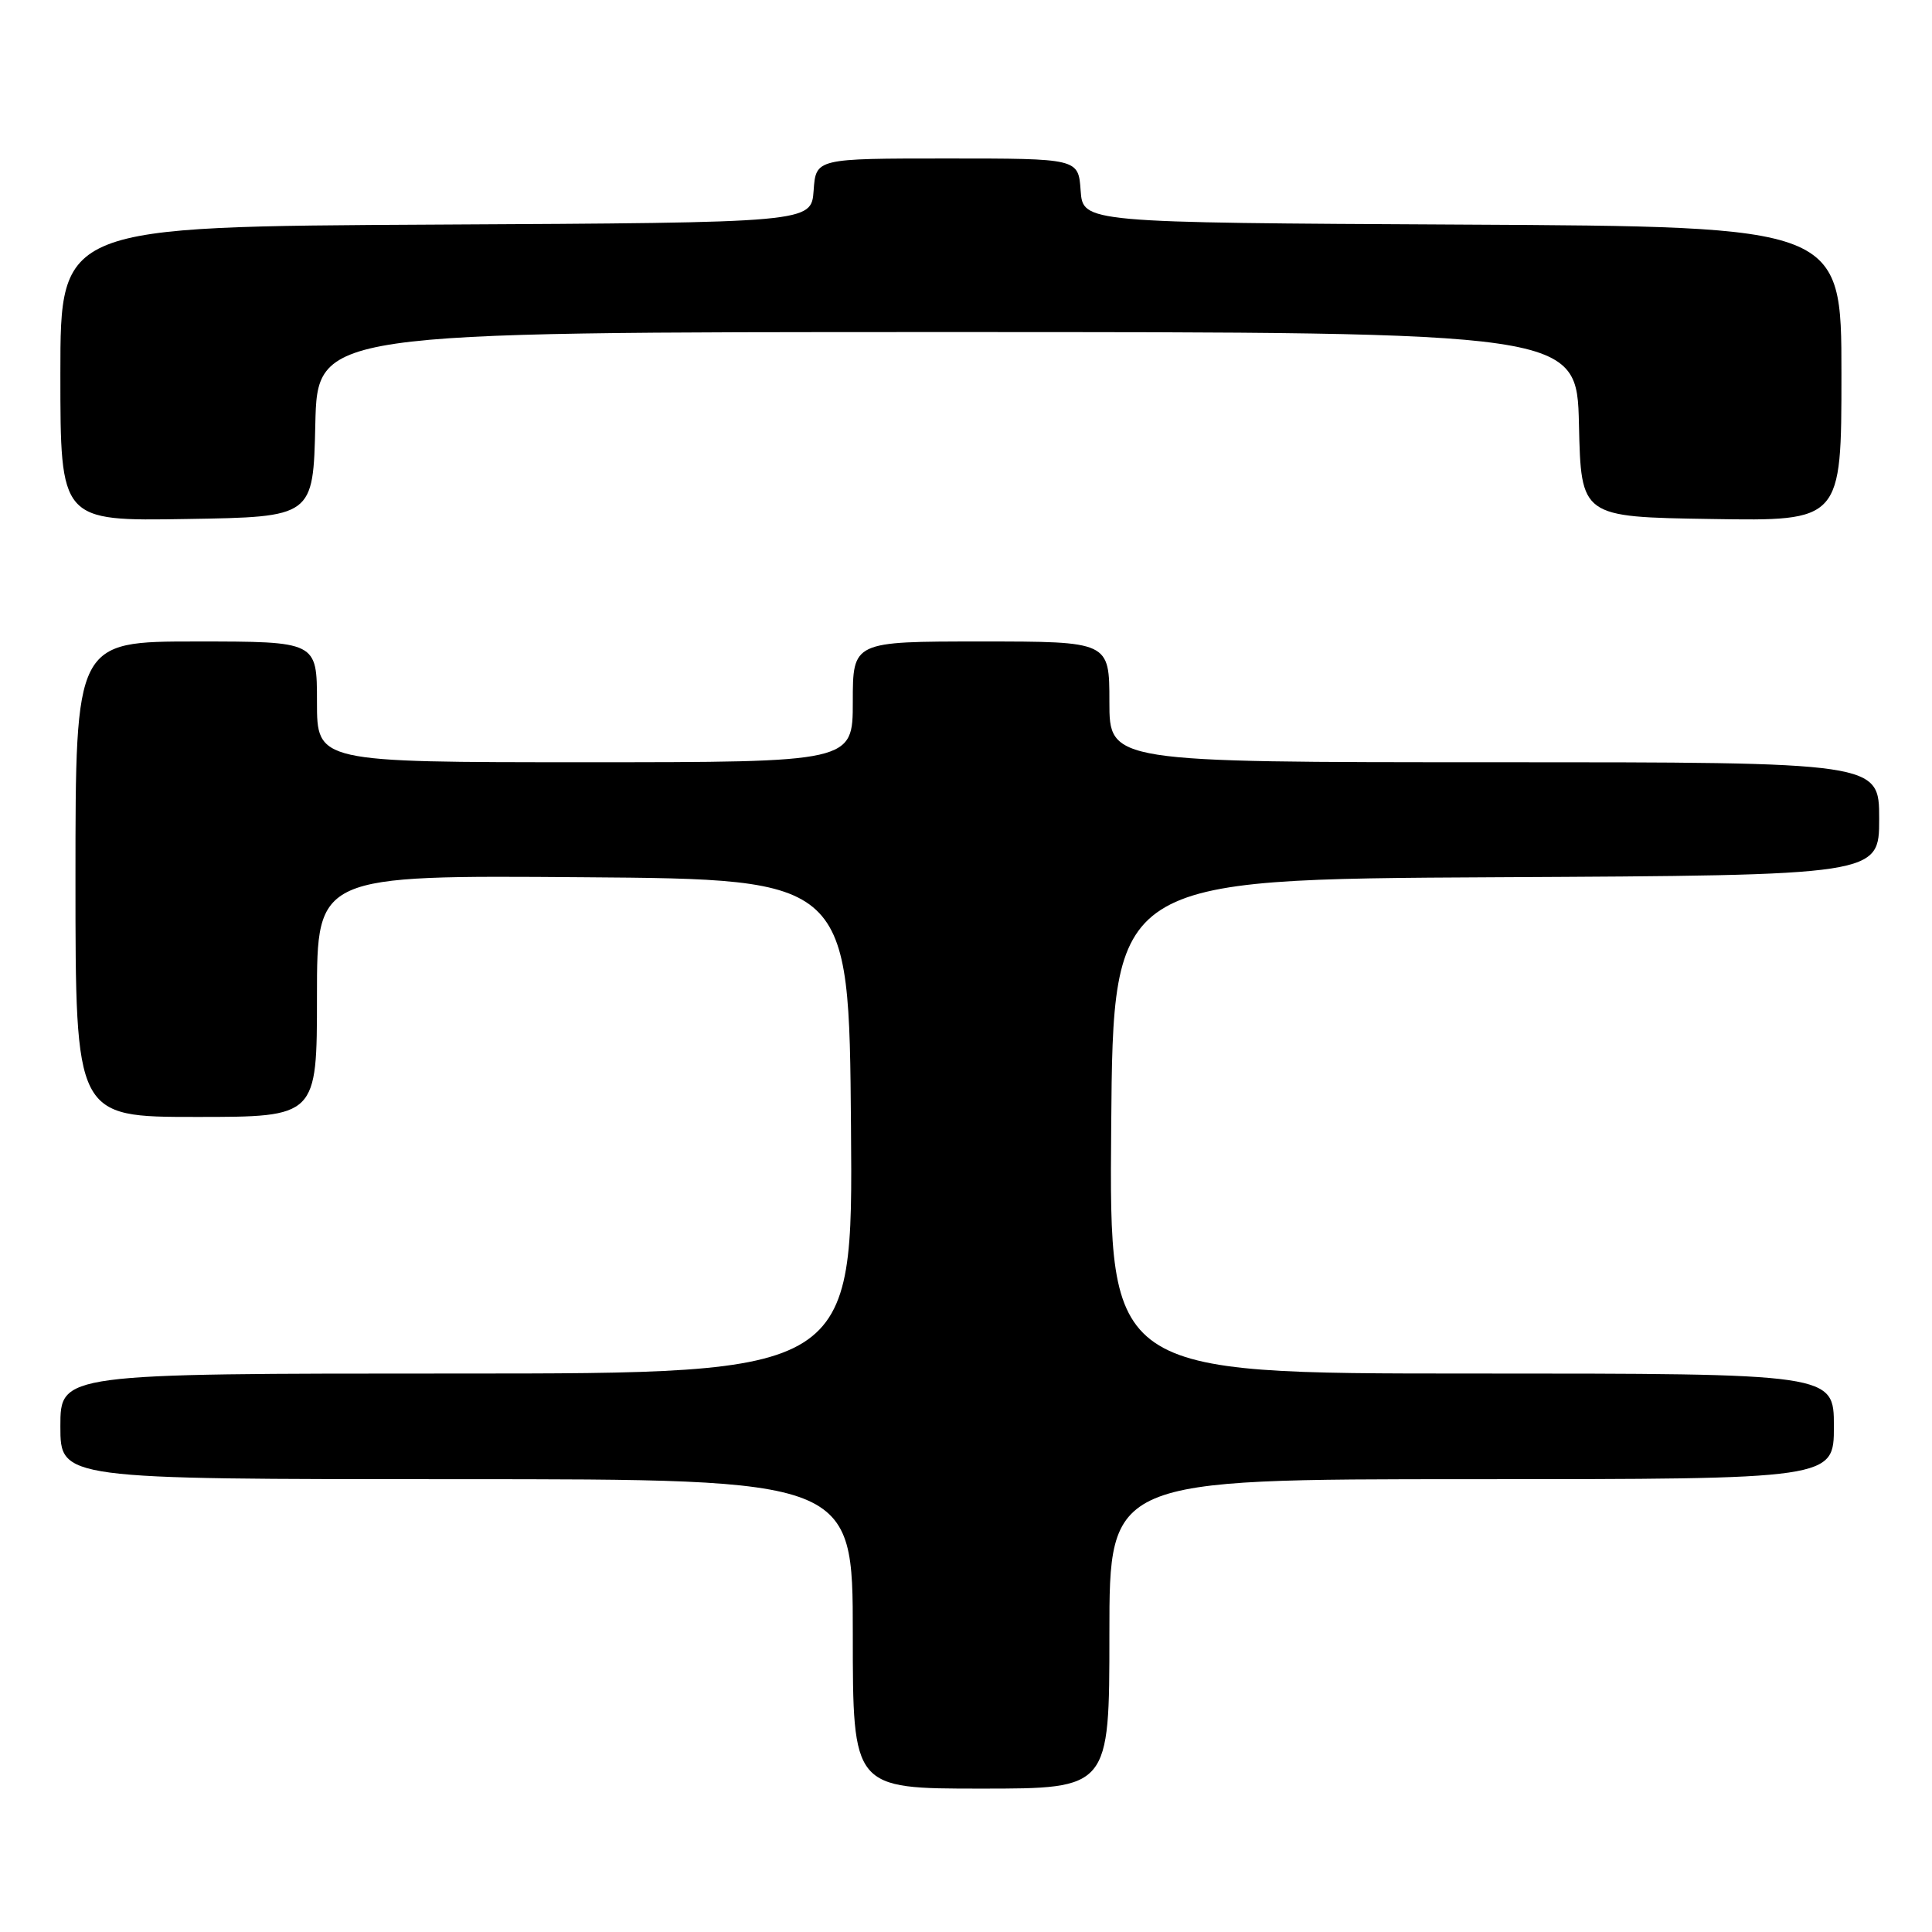 <?xml version="1.0" encoding="UTF-8" standalone="no"?>
<!DOCTYPE svg PUBLIC "-//W3C//DTD SVG 1.1//EN" "http://www.w3.org/Graphics/SVG/1.1/DTD/svg11.dtd" >
<svg xmlns="http://www.w3.org/2000/svg" xmlns:xlink="http://www.w3.org/1999/xlink" version="1.1" viewBox="0 0 256 256">
 <g >
 <path fill="currentColor"
d=" M 147.00 216.50 C 147.00 196.00 147.00 196.00 195.00 196.00 C 243.00 196.00 243.00 196.00 243.00 189.00 C 243.00 182.00 243.00 182.00 194.99 182.00 C 146.97 182.00 146.97 182.00 147.24 149.25 C 147.50 116.50 147.50 116.50 198.25 116.24 C 249.00 115.98 249.00 115.98 249.00 108.49 C 249.00 101.00 249.00 101.00 198.00 101.00 C 147.00 101.00 147.00 101.00 147.00 93.00 C 147.00 85.00 147.00 85.00 130.00 85.00 C 113.00 85.00 113.00 85.00 113.00 93.00 C 113.00 101.00 113.00 101.00 77.50 101.00 C 42.00 101.00 42.00 101.00 42.00 93.00 C 42.00 85.00 42.00 85.00 26.00 85.00 C 10.00 85.00 10.00 85.00 10.00 116.50 C 10.00 148.00 10.00 148.00 26.00 148.00 C 42.00 148.00 42.00 148.00 42.00 131.99 C 42.00 115.97 42.00 115.97 77.25 116.24 C 112.50 116.50 112.50 116.50 112.76 149.25 C 113.03 182.00 113.03 182.00 60.51 182.00 C 8.00 182.00 8.00 182.00 8.00 189.00 C 8.00 196.00 8.00 196.00 60.50 196.00 C 113.00 196.00 113.00 196.00 113.00 216.50 C 113.00 237.00 113.00 237.00 130.00 237.00 C 147.00 237.00 147.00 237.00 147.00 216.50 Z  M 41.78 56.25 C 42.06 44.00 42.06 44.00 125.50 44.00 C 208.94 44.00 208.94 44.00 209.22 56.25 C 209.50 68.50 209.50 68.50 226.75 68.77 C 244.00 69.05 244.00 69.05 244.00 49.53 C 244.00 30.02 244.00 30.02 193.75 29.76 C 143.50 29.50 143.50 29.50 143.19 25.25 C 142.89 21.00 142.89 21.00 125.50 21.00 C 108.11 21.00 108.11 21.00 107.81 25.25 C 107.50 29.50 107.50 29.50 57.75 29.76 C 8.00 30.02 8.00 30.02 8.00 49.53 C 8.00 69.05 8.00 69.05 24.75 68.77 C 41.50 68.50 41.50 68.50 41.78 56.25 Z "/>
</g>
</svg>